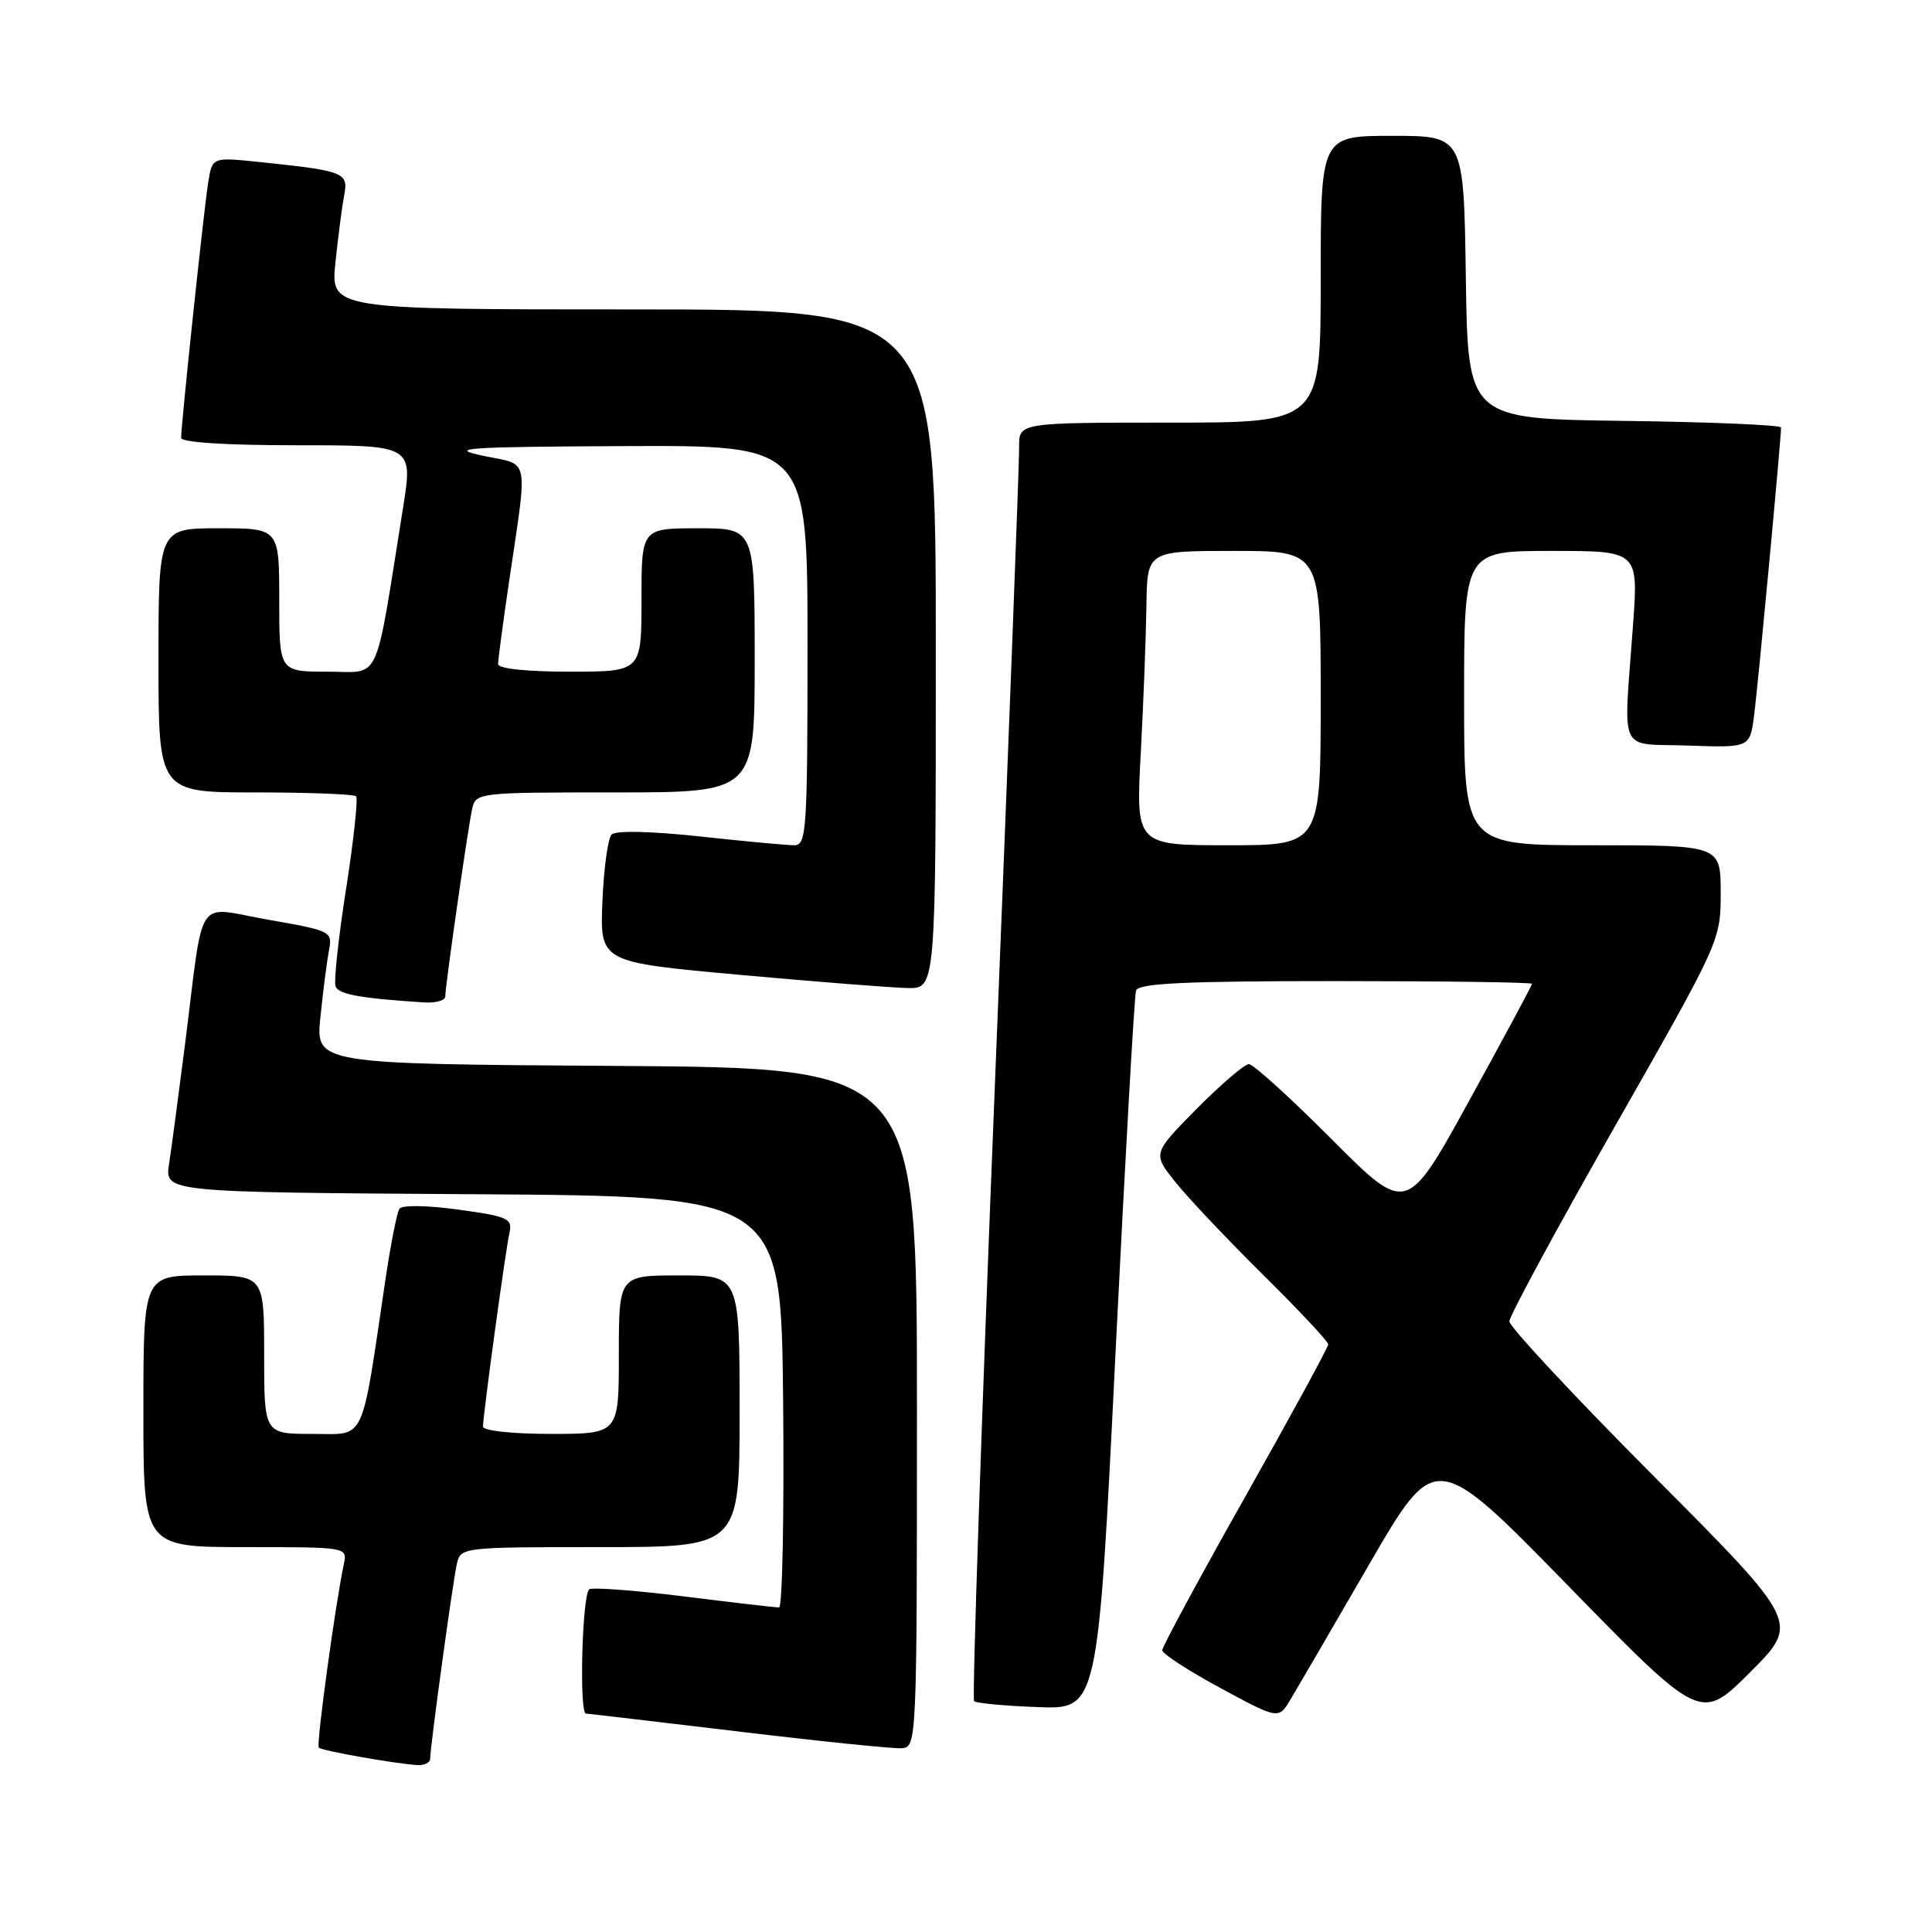 <?xml version="1.0" encoding="UTF-8" standalone="no"?>
<!DOCTYPE svg PUBLIC "-//W3C//DTD SVG 1.1//EN" "http://www.w3.org/Graphics/SVG/1.1/DTD/svg11.dtd" >
<svg xmlns="http://www.w3.org/2000/svg" xmlns:xlink="http://www.w3.org/1999/xlink" version="1.1" viewBox="0 0 256 256">
 <g >
 <path fill="currentColor"
d=" M 57.00 233.03 C 57.00 231.48 59.98 209.71 60.53 207.25 C 61.03 205.02 61.17 205.00 79.52 205.00 C 98.00 205.00 98.00 205.00 98.00 187.00 C 98.00 169.00 98.00 169.00 90.00 169.00 C 82.00 169.00 82.00 169.00 82.00 179.50 C 82.00 190.00 82.00 190.00 73.00 190.00 C 67.88 190.00 64.00 189.58 64.00 189.03 C 64.00 187.54 66.97 165.77 67.50 163.39 C 67.93 161.46 67.36 161.19 60.73 160.28 C 56.51 159.70 53.26 159.66 52.92 160.18 C 52.60 160.68 51.79 164.77 51.11 169.29 C 47.80 191.64 48.56 190.00 41.40 190.00 C 35.00 190.00 35.00 190.00 35.00 179.50 C 35.00 169.00 35.00 169.00 27.00 169.00 C 19.00 169.00 19.00 169.00 19.00 187.00 C 19.00 205.00 19.00 205.00 32.52 205.00 C 46.01 205.00 46.04 205.00 45.56 207.25 C 44.43 212.58 41.88 231.22 42.24 231.57 C 42.65 231.98 52.22 233.68 55.25 233.88 C 56.21 233.95 57.00 233.57 57.00 233.03 Z  M 121.50 186.50 C 121.50 141.50 121.50 141.50 81.65 141.24 C 41.81 140.98 41.81 140.98 42.46 134.74 C 42.81 131.31 43.32 127.34 43.59 125.93 C 44.07 123.42 43.89 123.33 35.55 121.87 C 25.69 120.15 27.10 118.02 24.50 138.50 C 23.66 145.10 22.72 152.18 22.40 154.24 C 21.83 157.98 21.83 157.98 62.66 158.24 C 103.50 158.50 103.50 158.50 103.77 185.75 C 103.91 200.74 103.67 213.00 103.23 213.00 C 102.79 213.00 97.07 212.34 90.52 211.52 C 83.98 210.71 78.37 210.30 78.06 210.60 C 77.13 211.54 76.73 227.00 77.64 227.06 C 78.11 227.09 87.28 228.17 98.00 229.45 C 108.72 230.74 118.40 231.73 119.50 231.65 C 121.47 231.50 121.50 230.78 121.50 186.50 Z  M 181.41 207.31 C 190.21 192.12 190.21 192.12 207.79 210.12 C 225.36 228.12 225.36 228.12 231.91 221.57 C 238.46 215.02 238.46 215.02 219.23 195.70 C 208.65 185.08 200.00 175.80 200.00 175.09 C 200.00 174.38 206.30 162.74 214.00 149.22 C 227.93 124.76 228.00 124.60 228.00 118.32 C 228.00 112.00 228.00 112.00 211.00 112.00 C 194.00 112.00 194.00 112.00 194.00 92.50 C 194.00 73.00 194.00 73.00 205.55 73.00 C 217.09 73.00 217.09 73.00 216.39 82.75 C 215.12 100.34 214.26 98.46 223.68 98.79 C 231.87 99.08 231.87 99.08 232.43 94.79 C 232.93 90.99 236.00 58.19 236.00 56.65 C 236.00 56.31 226.66 55.92 215.25 55.77 C 194.50 55.50 194.50 55.50 194.23 36.75 C 193.96 18.00 193.96 18.00 184.48 18.00 C 175.00 18.00 175.00 18.00 175.00 37.00 C 175.00 56.00 175.00 56.00 155.00 56.00 C 135.00 56.00 135.00 56.00 135.04 59.25 C 135.07 61.04 133.62 99.04 131.83 143.70 C 130.04 188.37 128.80 225.13 129.07 225.41 C 129.35 225.68 133.15 226.04 137.52 226.20 C 145.48 226.50 145.48 226.50 147.80 179.50 C 149.08 153.65 150.31 131.94 150.53 131.25 C 150.84 130.29 157.03 130.00 176.97 130.00 C 191.29 130.00 203.00 130.16 203.00 130.36 C 203.00 130.56 199.26 137.52 194.69 145.82 C 186.39 160.92 186.39 160.92 176.46 150.96 C 171.00 145.48 166.06 141.00 165.49 141.00 C 164.91 141.00 161.80 143.67 158.57 146.92 C 152.71 152.85 152.71 152.85 155.78 156.67 C 157.47 158.78 162.71 164.32 167.43 168.98 C 172.14 173.64 176.00 177.76 176.00 178.13 C 176.00 178.51 171.05 187.59 165.00 198.32 C 158.95 209.05 154.00 218.21 154.00 218.67 C 154.00 219.12 157.47 221.38 161.71 223.67 C 169.42 227.84 169.42 227.84 171.01 225.17 C 171.89 223.70 176.57 215.67 181.41 207.31 Z  M 59.00 132.03 C 59.00 130.64 61.97 109.93 62.55 107.25 C 63.03 105.02 63.17 105.00 81.52 105.00 C 100.00 105.00 100.00 105.00 100.00 87.50 C 100.00 70.00 100.00 70.00 92.50 70.00 C 85.00 70.00 85.00 70.00 85.00 79.50 C 85.00 89.00 85.00 89.00 75.50 89.00 C 69.79 89.00 66.00 88.60 66.00 87.99 C 66.00 87.44 66.64 82.60 67.43 77.24 C 69.96 60.02 70.30 61.72 64.00 60.39 C 59.21 59.38 61.64 59.21 82.75 59.11 C 107.00 59.00 107.00 59.00 107.00 85.50 C 107.00 110.07 106.87 112.00 105.25 112.00 C 104.29 112.00 98.65 111.48 92.72 110.83 C 86.19 110.13 81.58 110.03 81.04 110.58 C 80.55 111.09 80.00 115.10 79.82 119.50 C 79.50 127.49 79.50 127.49 98.00 129.17 C 108.17 130.09 118.19 130.88 120.25 130.92 C 124.00 131.00 124.00 131.00 124.00 86.00 C 124.00 41.00 124.00 41.00 83.90 41.00 C 43.80 41.00 43.80 41.00 44.45 34.75 C 44.81 31.31 45.33 27.30 45.61 25.84 C 46.18 22.85 45.63 22.64 34.31 21.46 C 28.12 20.82 28.12 20.82 27.59 24.16 C 27.03 27.59 24.00 56.22 24.00 58.01 C 24.00 58.62 29.84 59.00 39.36 59.00 C 54.72 59.00 54.72 59.00 53.41 67.25 C 49.58 91.18 50.59 89.00 43.41 89.00 C 37.00 89.00 37.00 89.00 37.00 79.50 C 37.00 70.00 37.00 70.00 29.00 70.00 C 21.00 70.00 21.00 70.00 21.00 87.50 C 21.00 105.00 21.00 105.00 33.83 105.00 C 40.89 105.00 46.90 105.23 47.18 105.51 C 47.46 105.79 46.87 111.31 45.86 117.76 C 44.85 124.22 44.22 130.04 44.46 130.69 C 44.85 131.76 47.77 132.29 56.25 132.83 C 57.76 132.92 59.00 132.56 59.00 132.03 Z  M 151.16 99.75 C 151.52 93.01 151.85 84.24 151.91 80.25 C 152.00 73.00 152.00 73.00 163.50 73.00 C 175.00 73.00 175.00 73.00 175.00 92.50 C 175.00 112.00 175.00 112.00 162.75 112.00 C 150.50 112.00 150.50 112.00 151.16 99.75 Z "/>
</g>
</svg>